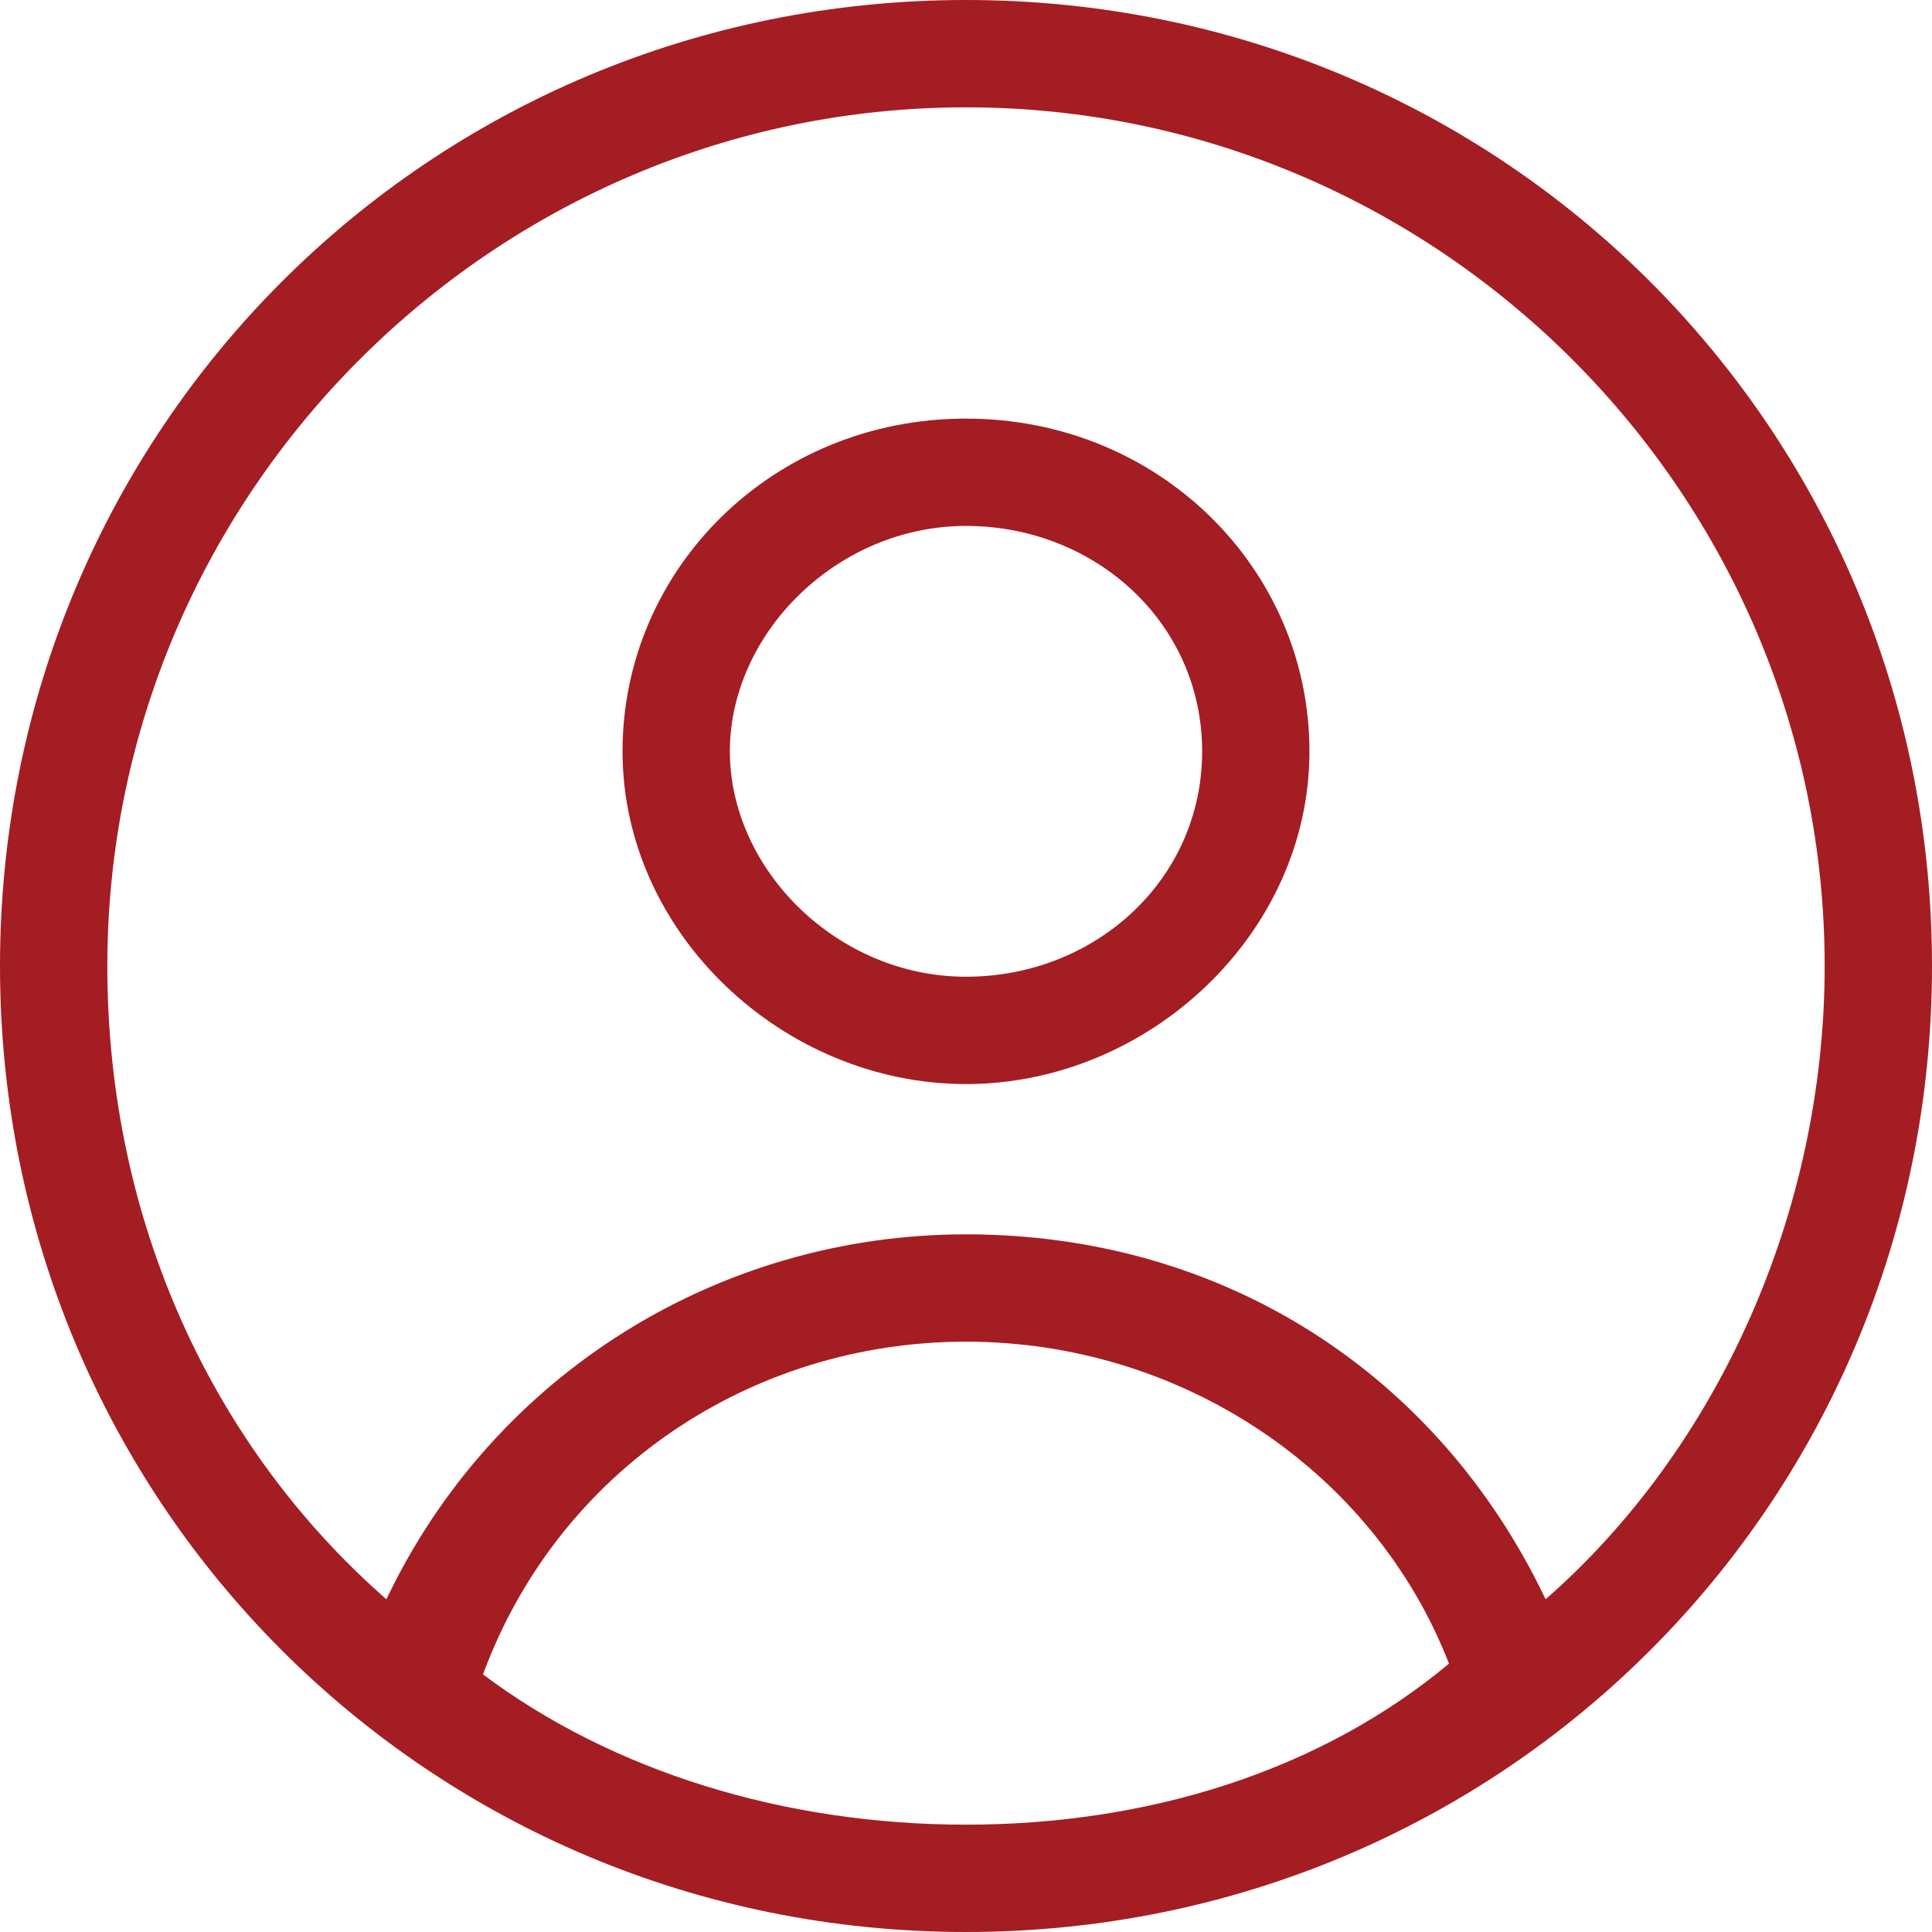 <?xml version="1.0" encoding="utf-8"?>
<svg class="svg-icon icon-user" version="1.1" id="Layer_1" xmlns="http://www.w3.org/2000/svg" xmlns:xlink="http://www.w3.org/1999/xlink" x="0px" y="0px"
	 viewBox="0 0 18 18" xml:space="preserve" style="fill:#898b8e;">
<g>
	<g>
		<path fill="#a41d23" d="M9,10.1c-1.7,0-3.2-1.4-3.2-3.1c0-1.7,1.4-3.1,3.2-3.1s3.2,1.4,3.2,3.1C12.2,8.7,10.7,10.1,9,10.1z M9,4.9
			C7.8,4.9,6.8,5.9,6.8,7s1,2.1,2.2,2.1c1.2,0,2.2-0.9,2.2-2.1S10.2,4.9,9,4.9z"/>
	</g>
	<path fill="#a41d23" d="M9,0C4,0,0,4,0,9c0,5,4,9,9,9c5,0,9-4,9-9C18,4,14,0,9,0z M4.5,15.6C5.2,13.7,7,12.5,9,12.5c2,0,3.8,1.2,4.5,3
		C12.3,16.5,10.7,17,9,17C7.3,17,5.7,16.5,4.5,15.6z M14.4,14.9c-1-2.1-3-3.4-5.4-3.4c-2.3,0-4.4,1.3-5.4,3.4C2,13.5,1,11.4,1,9
		c0-4.4,3.6-8,8-8c4.4,0,8,3.6,8,8C17,11.3,16,13.5,14.4,14.9z"/>
</g>
</svg>
